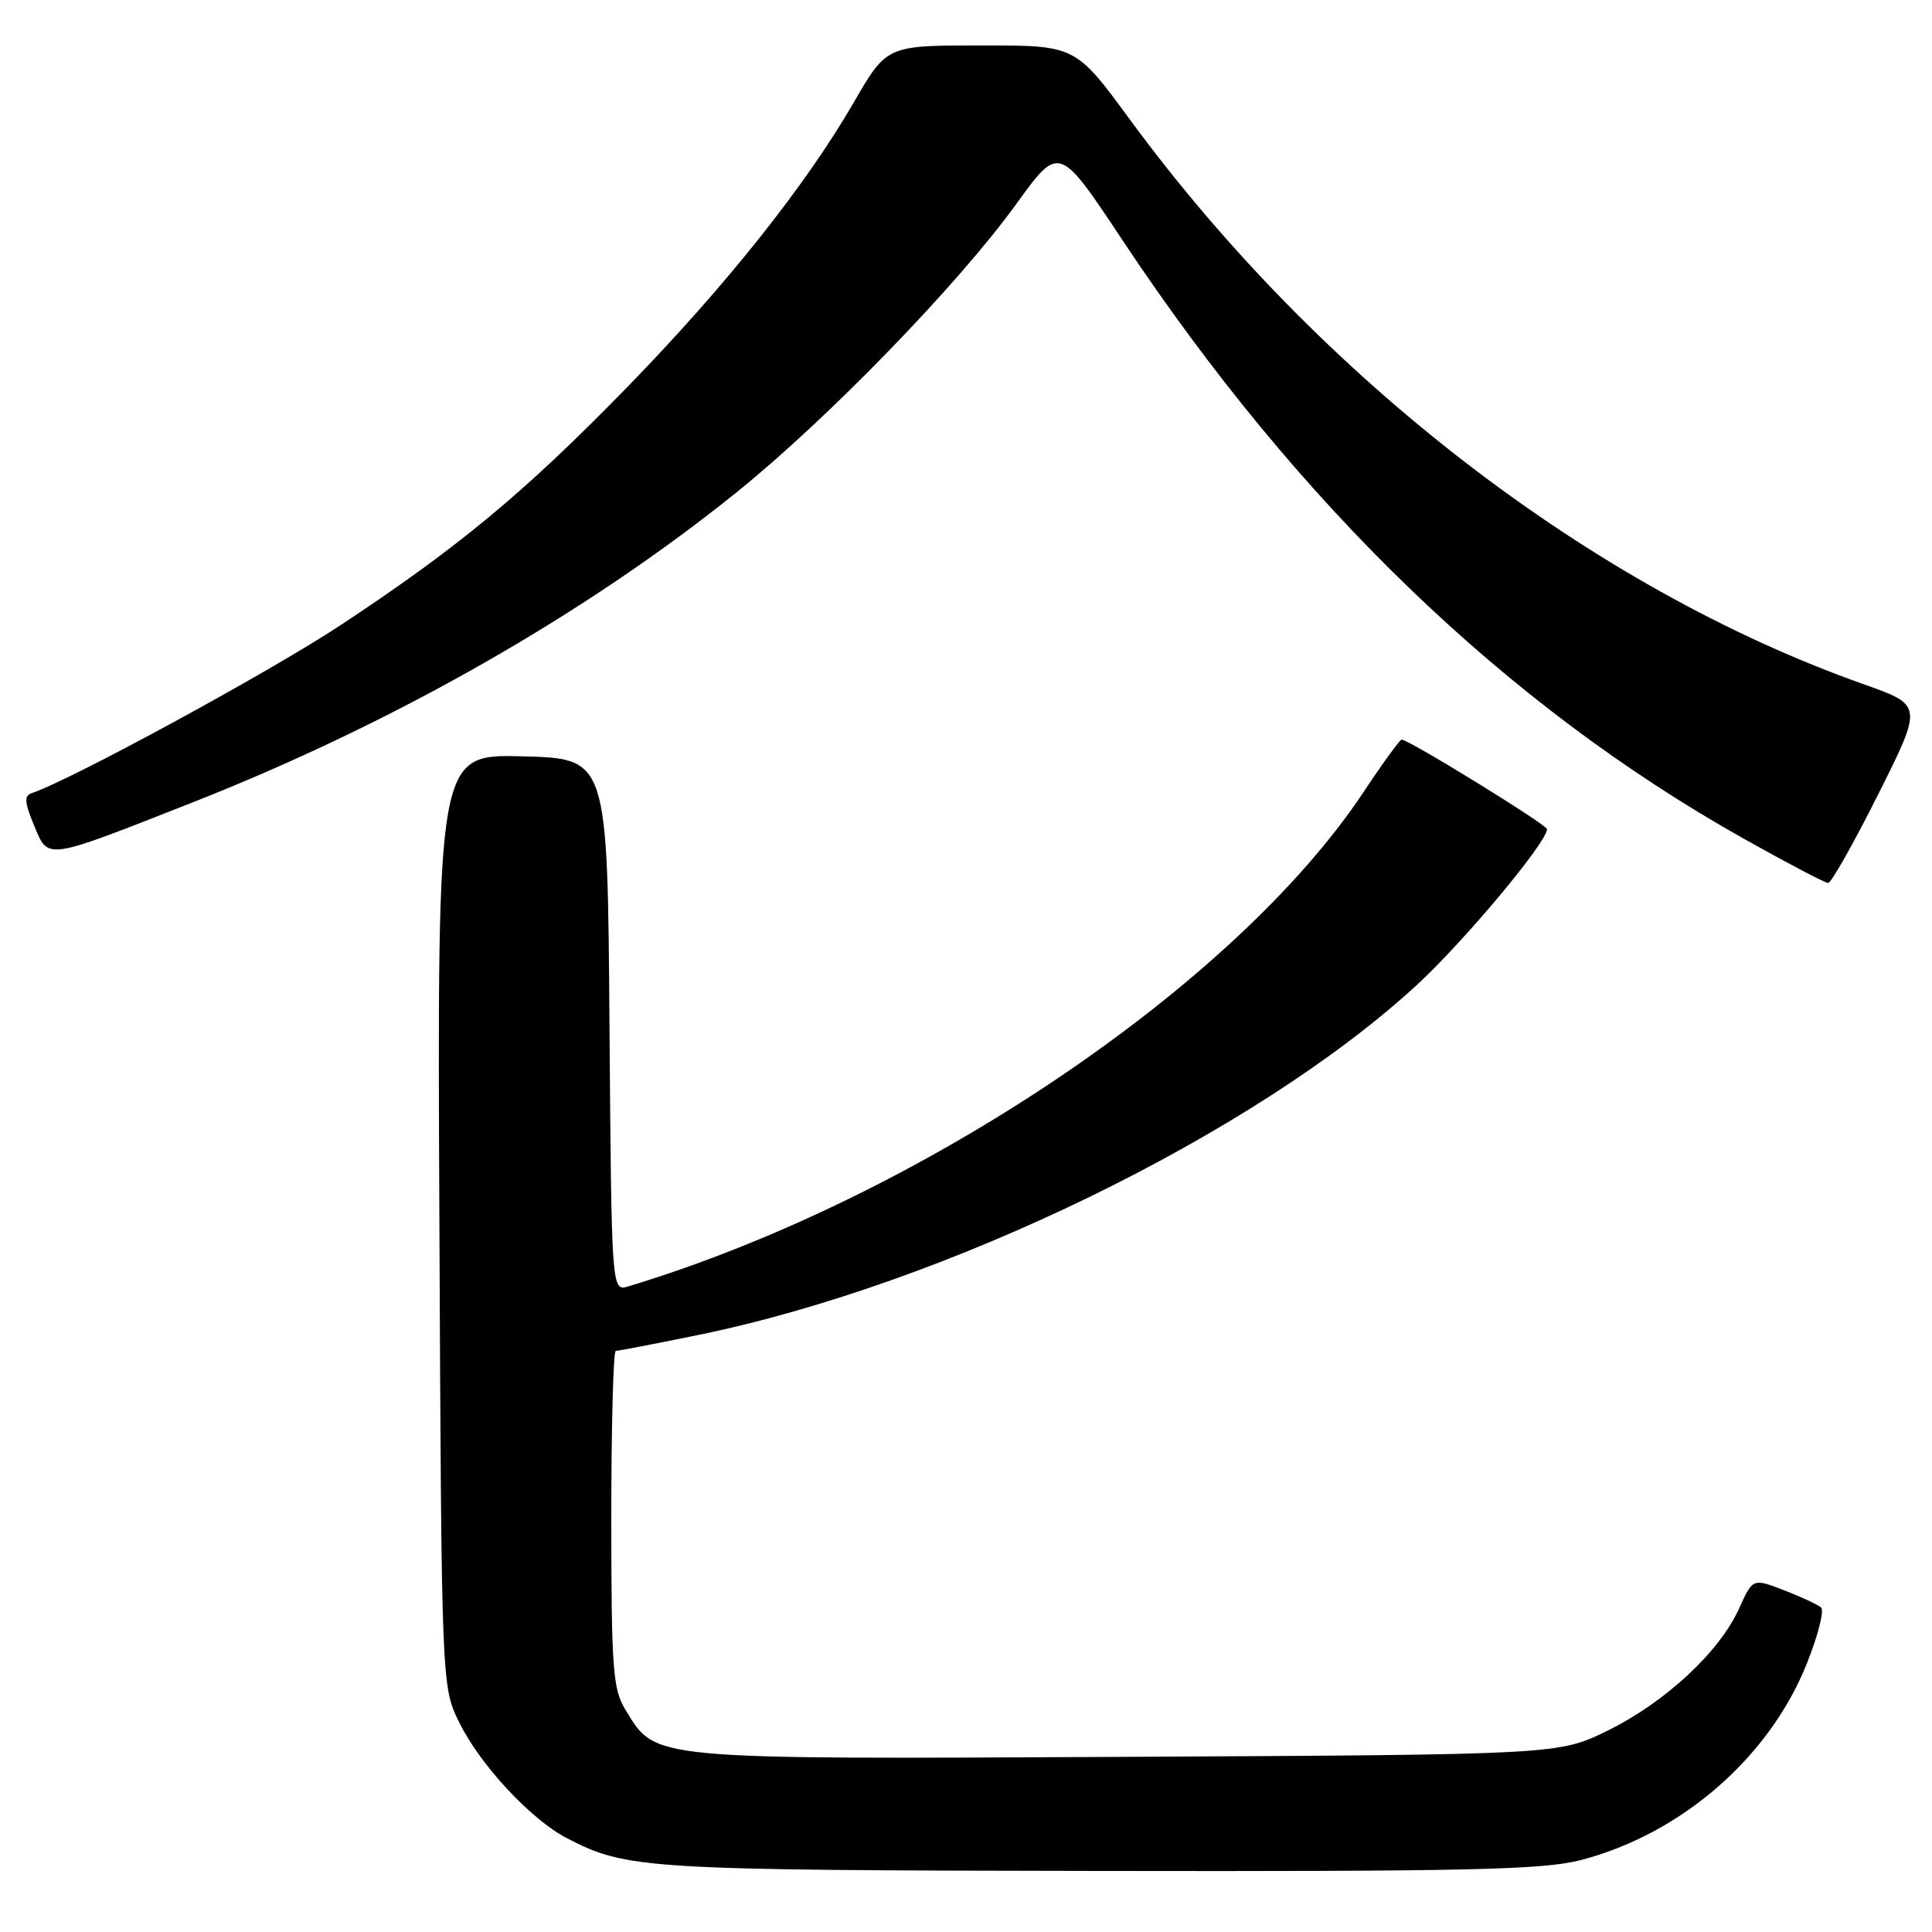 <?xml version="1.0" encoding="UTF-8" standalone="no"?>
<!DOCTYPE svg PUBLIC "-//W3C//DTD SVG 1.1//EN" "http://www.w3.org/Graphics/SVG/1.1/DTD/svg11.dtd" >
<svg xmlns="http://www.w3.org/2000/svg" xmlns:xlink="http://www.w3.org/1999/xlink" version="1.1" viewBox="0 0 256 256">
 <g >
 <path fill="currentColor"
d=" M 209.47 246.47 C 222.78 243.00 234.43 232.88 239.39 220.49 C 240.89 216.76 241.75 213.39 241.30 213.00 C 240.86 212.62 238.64 211.58 236.38 210.71 C 232.25 209.12 232.25 209.12 230.43 213.15 C 227.85 218.87 220.68 225.54 213.07 229.29 C 206.55 232.50 206.55 232.50 149.26 232.79 C 85.69 233.11 86.94 233.23 82.89 226.58 C 81.20 223.81 81.01 221.26 81.00 201.25 C 81.00 189.01 81.27 179.00 81.59 179.00 C 81.92 179.00 86.76 178.07 92.34 176.93 C 125.25 170.22 166.20 150.31 187.69 130.56 C 193.98 124.77 204.96 111.64 204.99 109.87 C 205.00 109.29 186.68 98.00 185.72 98.00 C 185.49 98.00 183.19 101.16 180.63 105.02 C 163.54 130.71 121.69 158.84 83.26 170.45 C 81.03 171.13 81.03 171.13 80.76 135.81 C 80.50 100.50 80.50 100.50 69.22 100.22 C 57.94 99.93 57.94 99.93 58.22 161.72 C 58.50 223.50 58.50 223.50 60.88 228.29 C 63.68 233.93 70.36 241.10 75.12 243.57 C 83.02 247.67 85.41 247.82 145.54 247.91 C 194.66 247.99 204.48 247.76 209.47 246.47 Z  M 248.89 105.22 C 254.79 93.44 254.79 93.44 246.93 90.66 C 210.90 77.90 174.88 50.16 149.65 15.75 C 142.50 6.01 142.50 6.01 130.00 6.02 C 117.50 6.02 117.50 6.02 113.13 13.57 C 106.72 24.64 96.14 37.92 83.05 51.36 C 69.46 65.30 60.69 72.58 45.00 82.92 C 35.62 89.10 9.34 103.39 4.17 105.11 C 3.18 105.44 3.26 106.37 4.51 109.36 C 6.44 113.99 5.79 114.09 25.50 106.33 C 52.24 95.80 77.55 81.38 97.57 65.26 C 109.69 55.49 126.91 37.75 134.68 27.01 C 140.34 19.18 140.34 19.18 148.67 31.73 C 172.00 66.88 199.49 93.39 231.00 111.10 C 236.78 114.34 241.83 117.00 242.24 117.00 C 242.65 117.00 245.64 111.70 248.89 105.22 Z "/>
</g>
</svg>